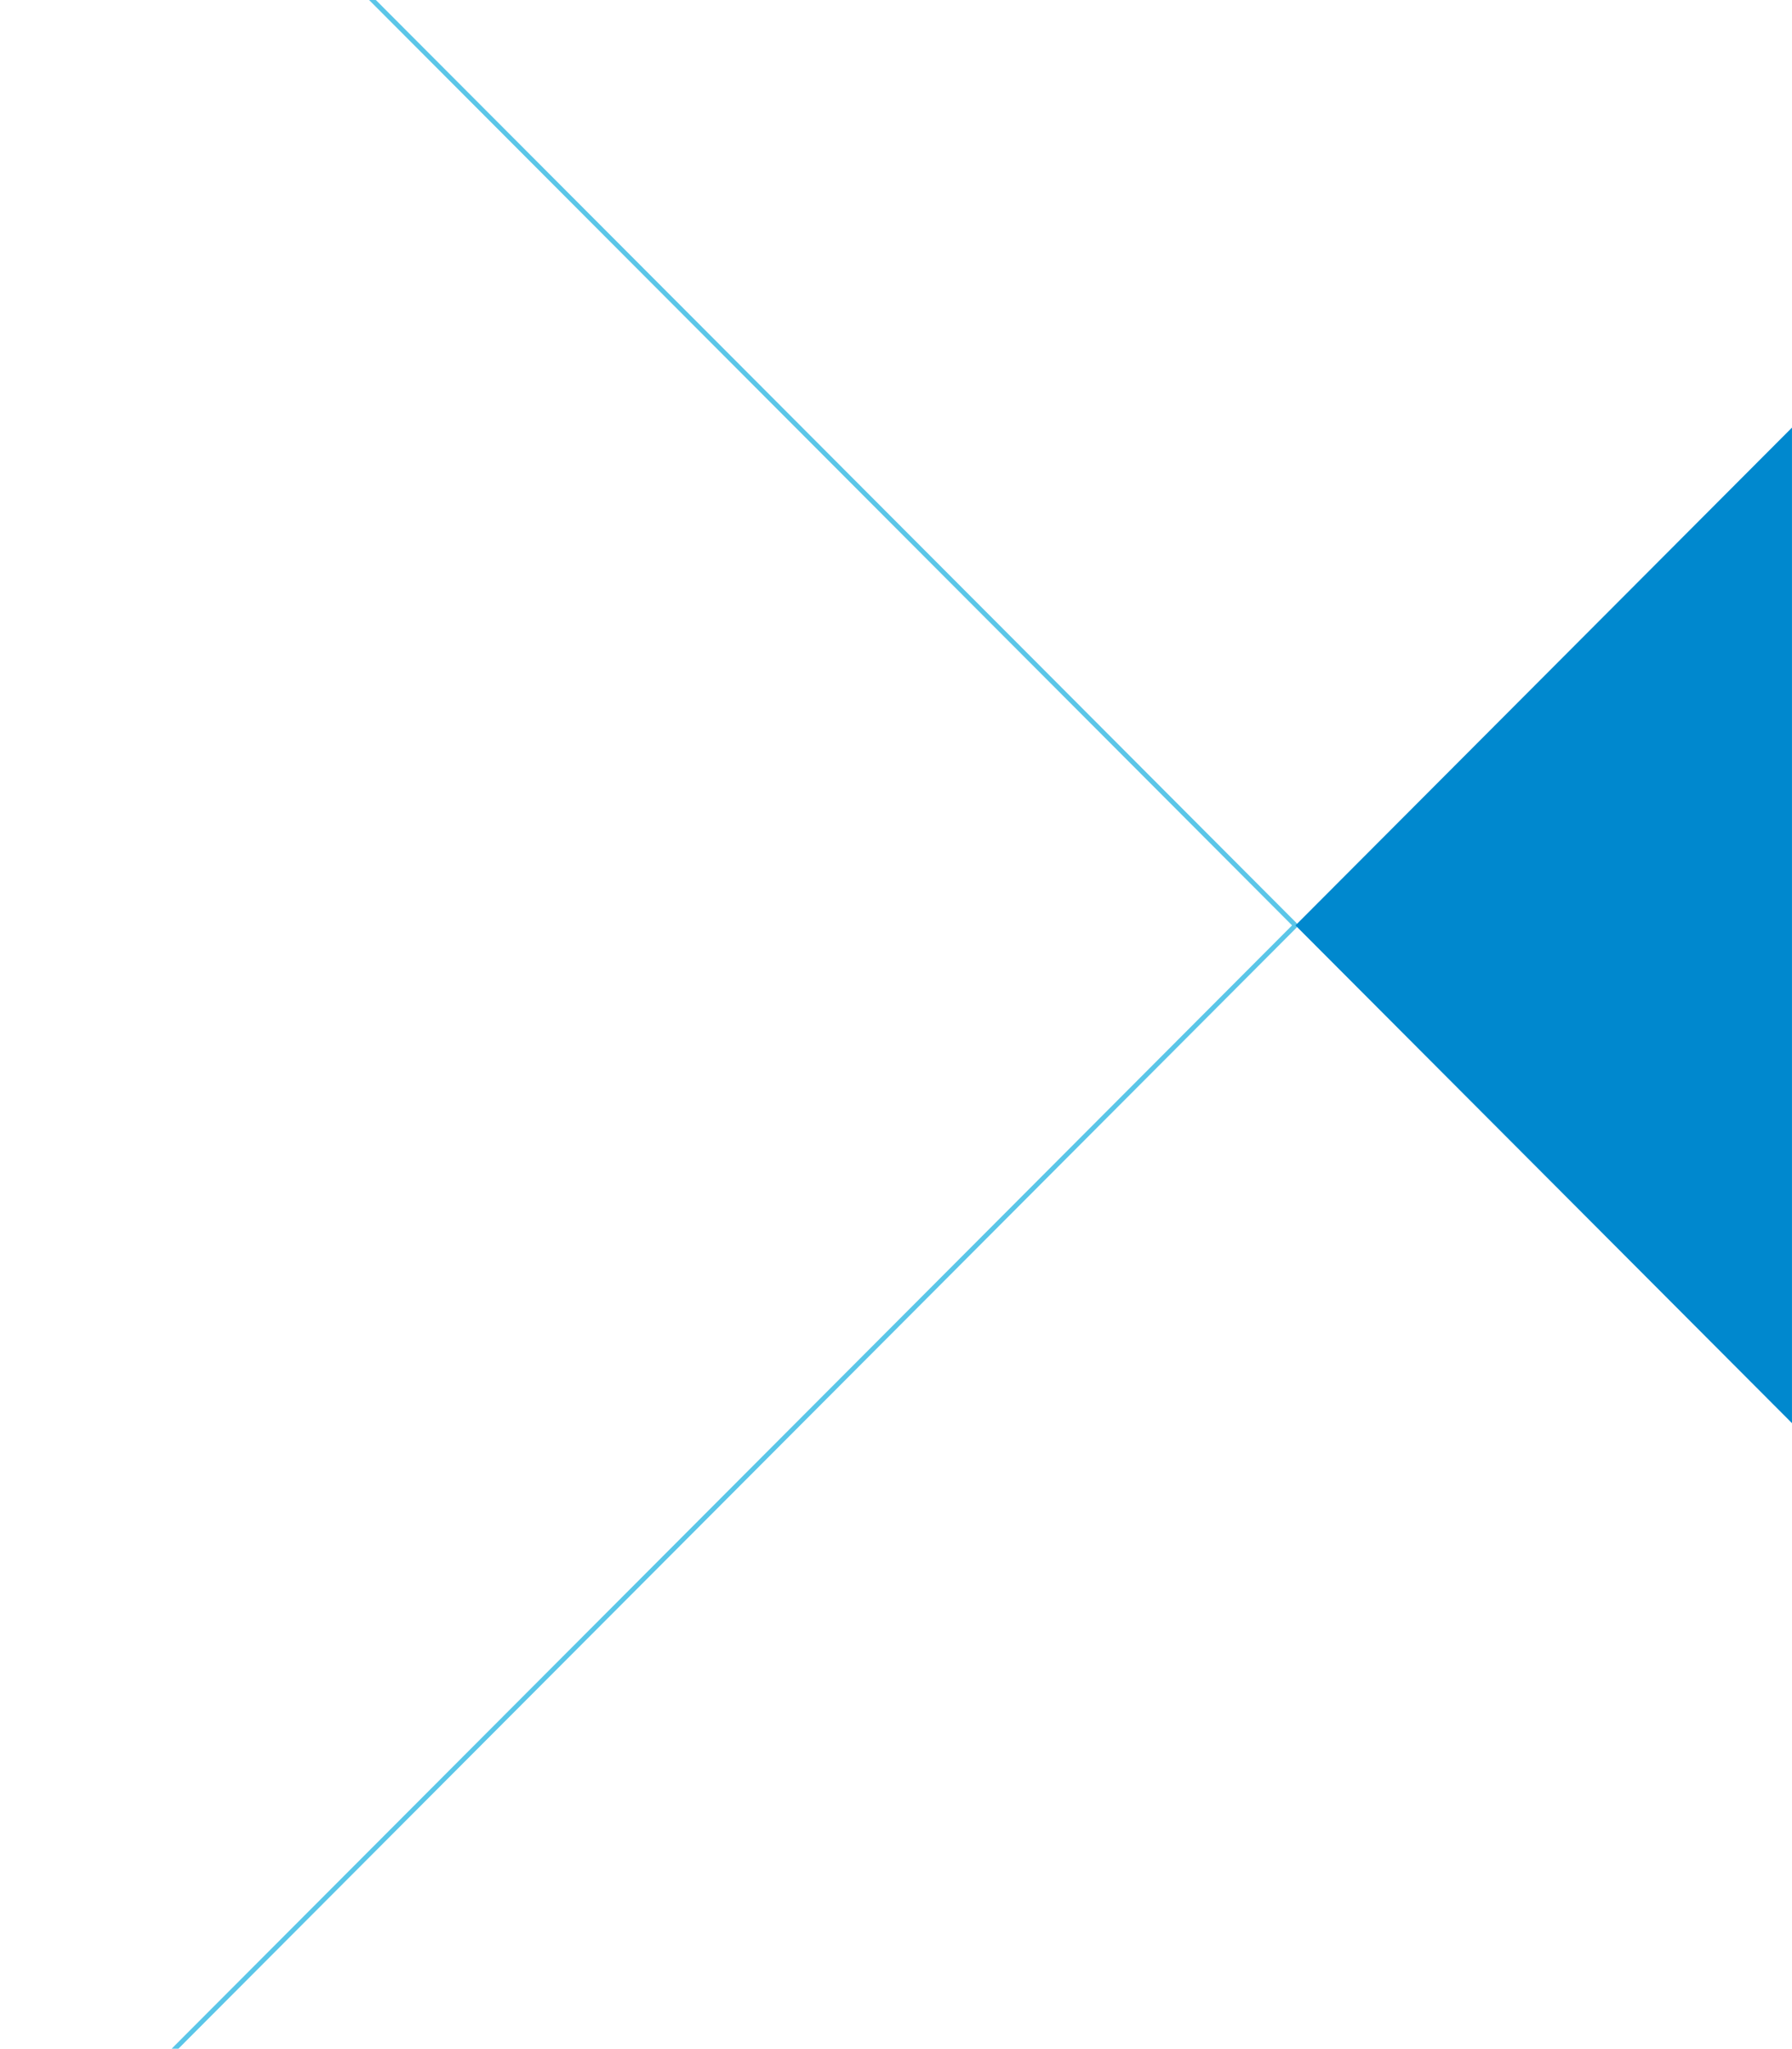 <svg xmlns="http://www.w3.org/2000/svg" xmlns:xlink="http://www.w3.org/1999/xlink" width="748" height="855" viewBox="0 0 748 855"><defs><style>.a,.b,.f{fill:none;}.b,.f{stroke:#5bc6e8;stroke-width:2px;}.c{clip-path:url(#a);}.d{clip-path:url(#b);}.e{clip-path:url(#c);}.f{stroke-miterlimit:10;}.g{fill:#0088ce;}</style><clipPath id="a"><rect class="a" width="748" height="855" transform="translate(-0.361 -107)"/></clipPath><clipPath id="b"><rect class="b" width="618.057" height="1225.286"/></clipPath><clipPath id="c"><rect class="b" width="618.057" height="1225.285"/></clipPath></defs><g transform="translate(-682.154 -392.322)"><g transform="translate(682.516 499.322)"><g class="c"><g transform="translate(-72.266 -333.45)"><g class="d"><g class="e"><path class="f" d="M676.575,463.7h-1.454V1681.318h1.454l607.349-608.812Z" transform="translate(-671.284 -459.87)"/></g></g></g></g></g><path class="g" d="M740.908,714.784l207.249,207.73V507.043Z" transform="translate(481.988 63.735)"/></g></svg>